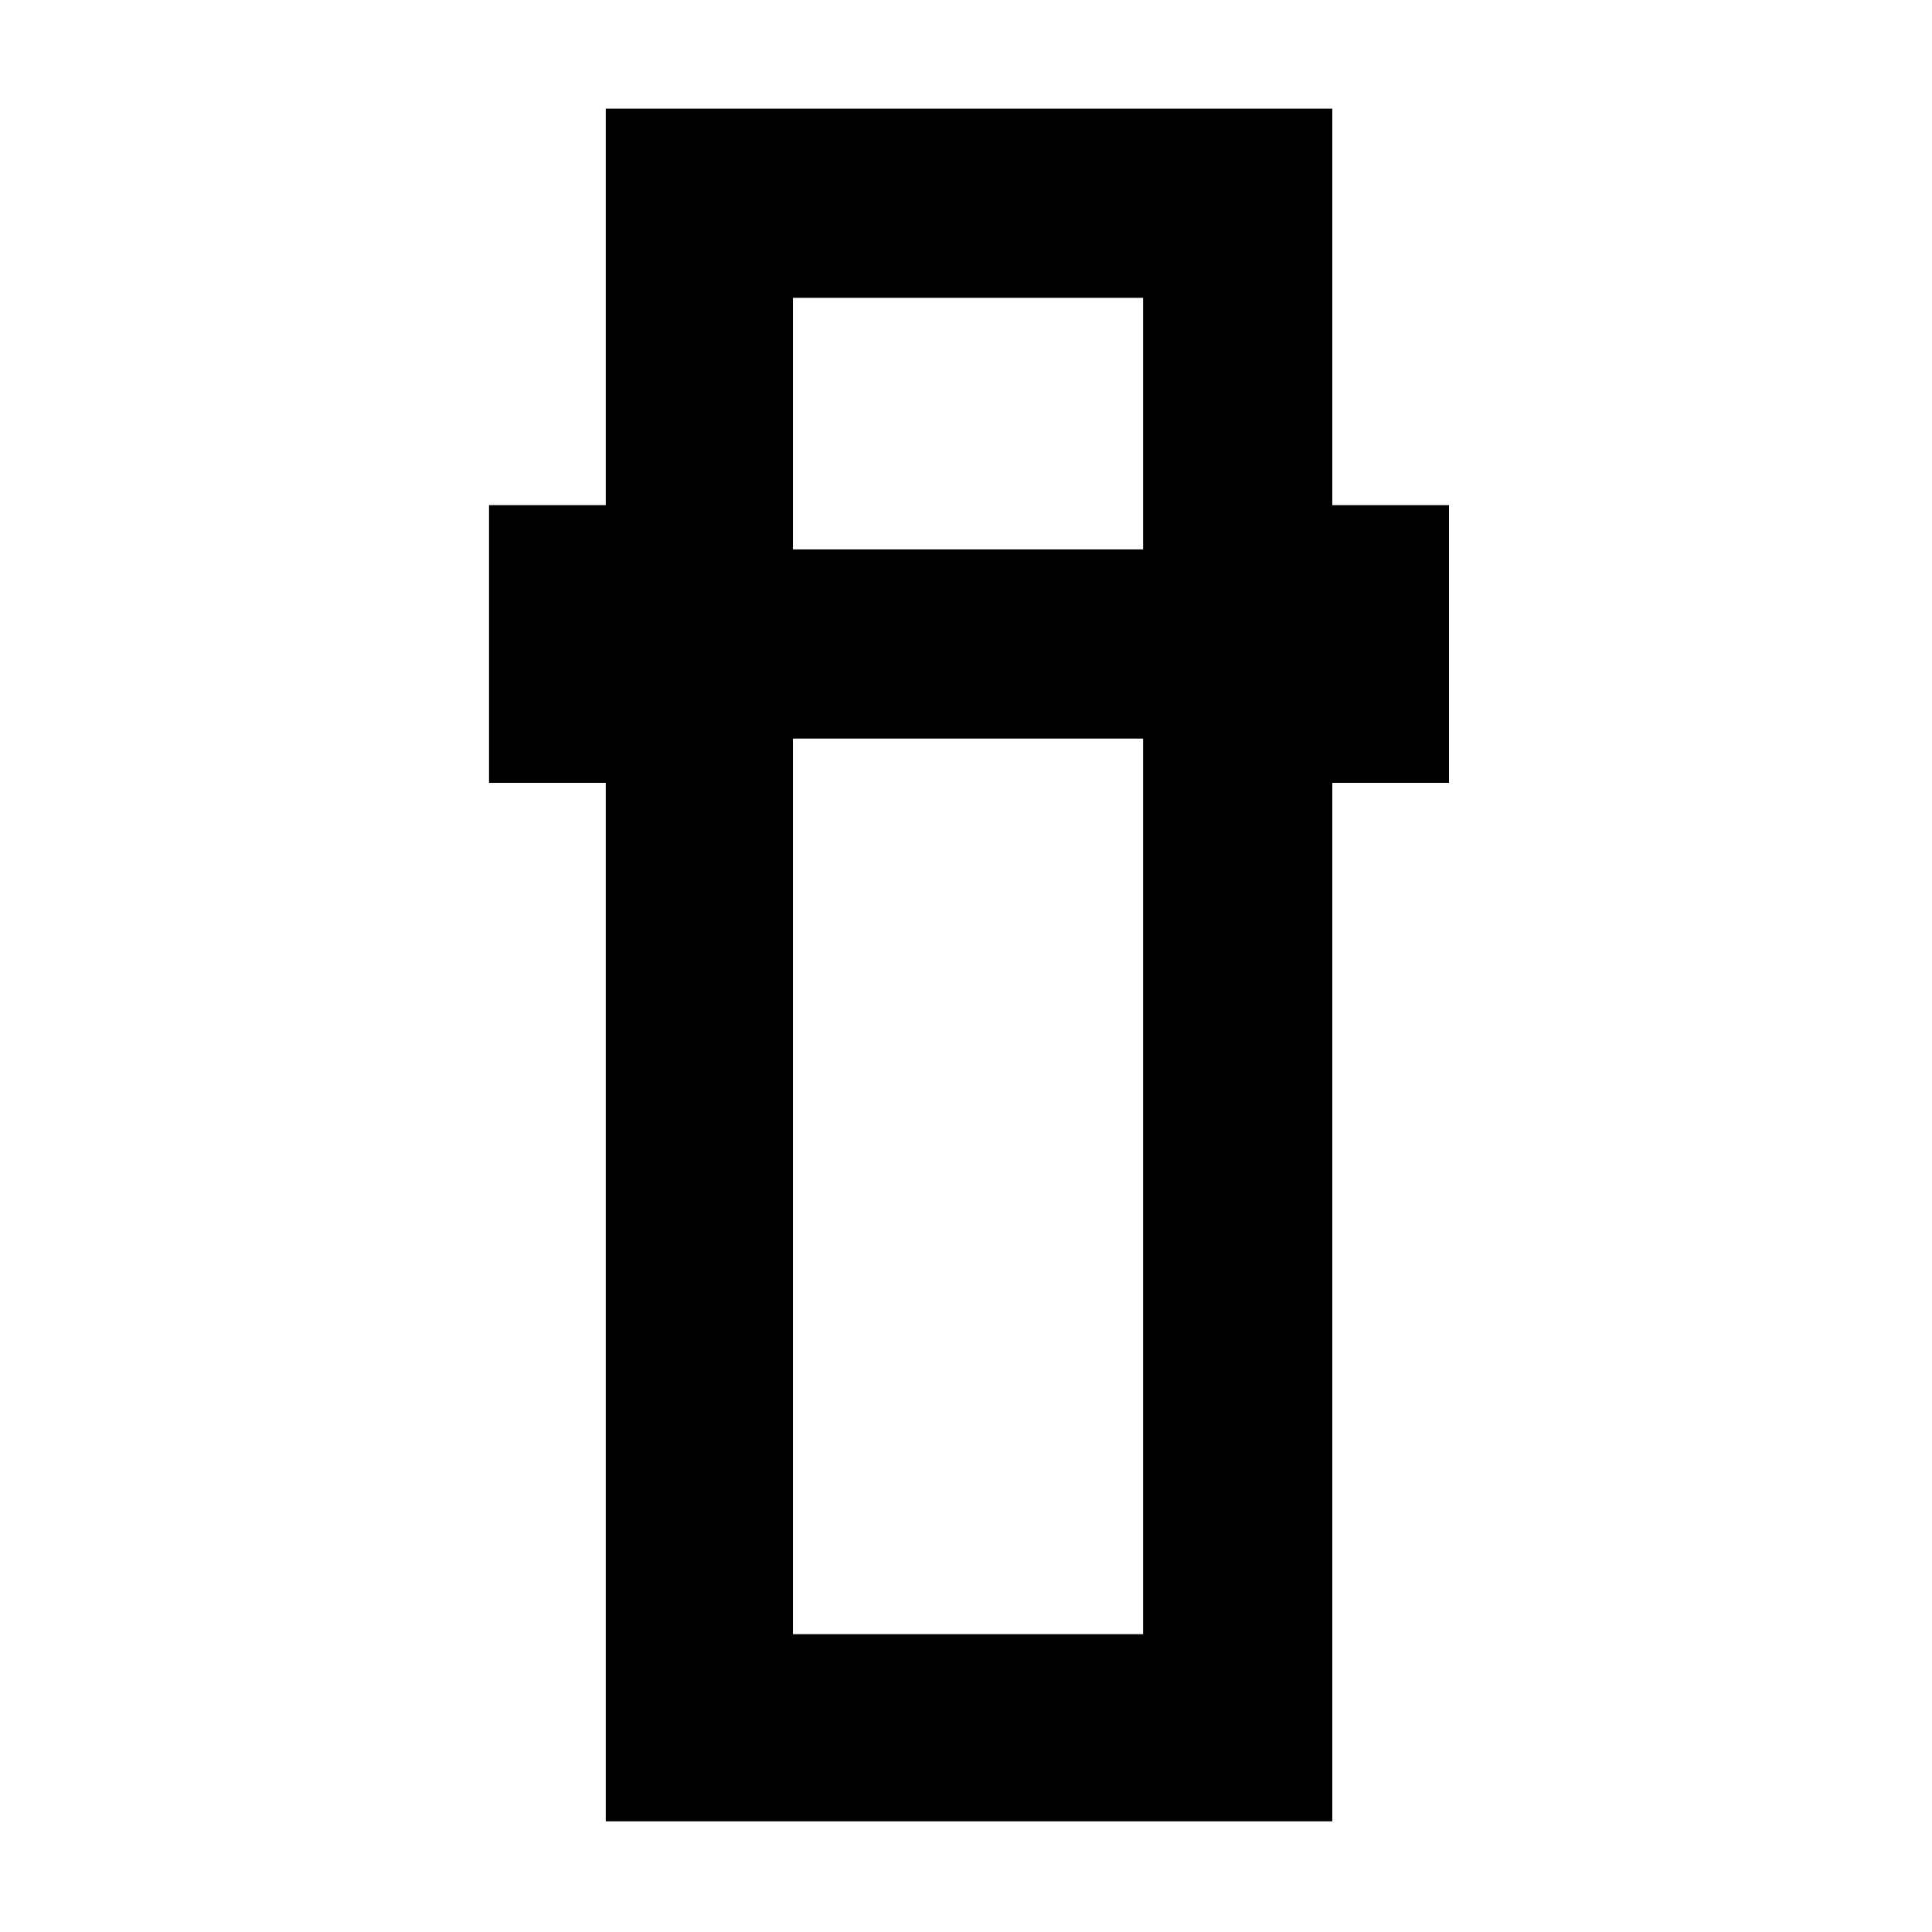 <svg xmlns="http://www.w3.org/2000/svg" width="48" height="48" viewBox="0 -960 960 960"><path d="M301-55v-516h-58v-138h58v-197h361v197h58v138h-58v516H301Zm93-538v445h174v-445H394Zm0-94h174v-125H394v125Zm0 94h174-174Zm0-94h174-174Z"/></svg>